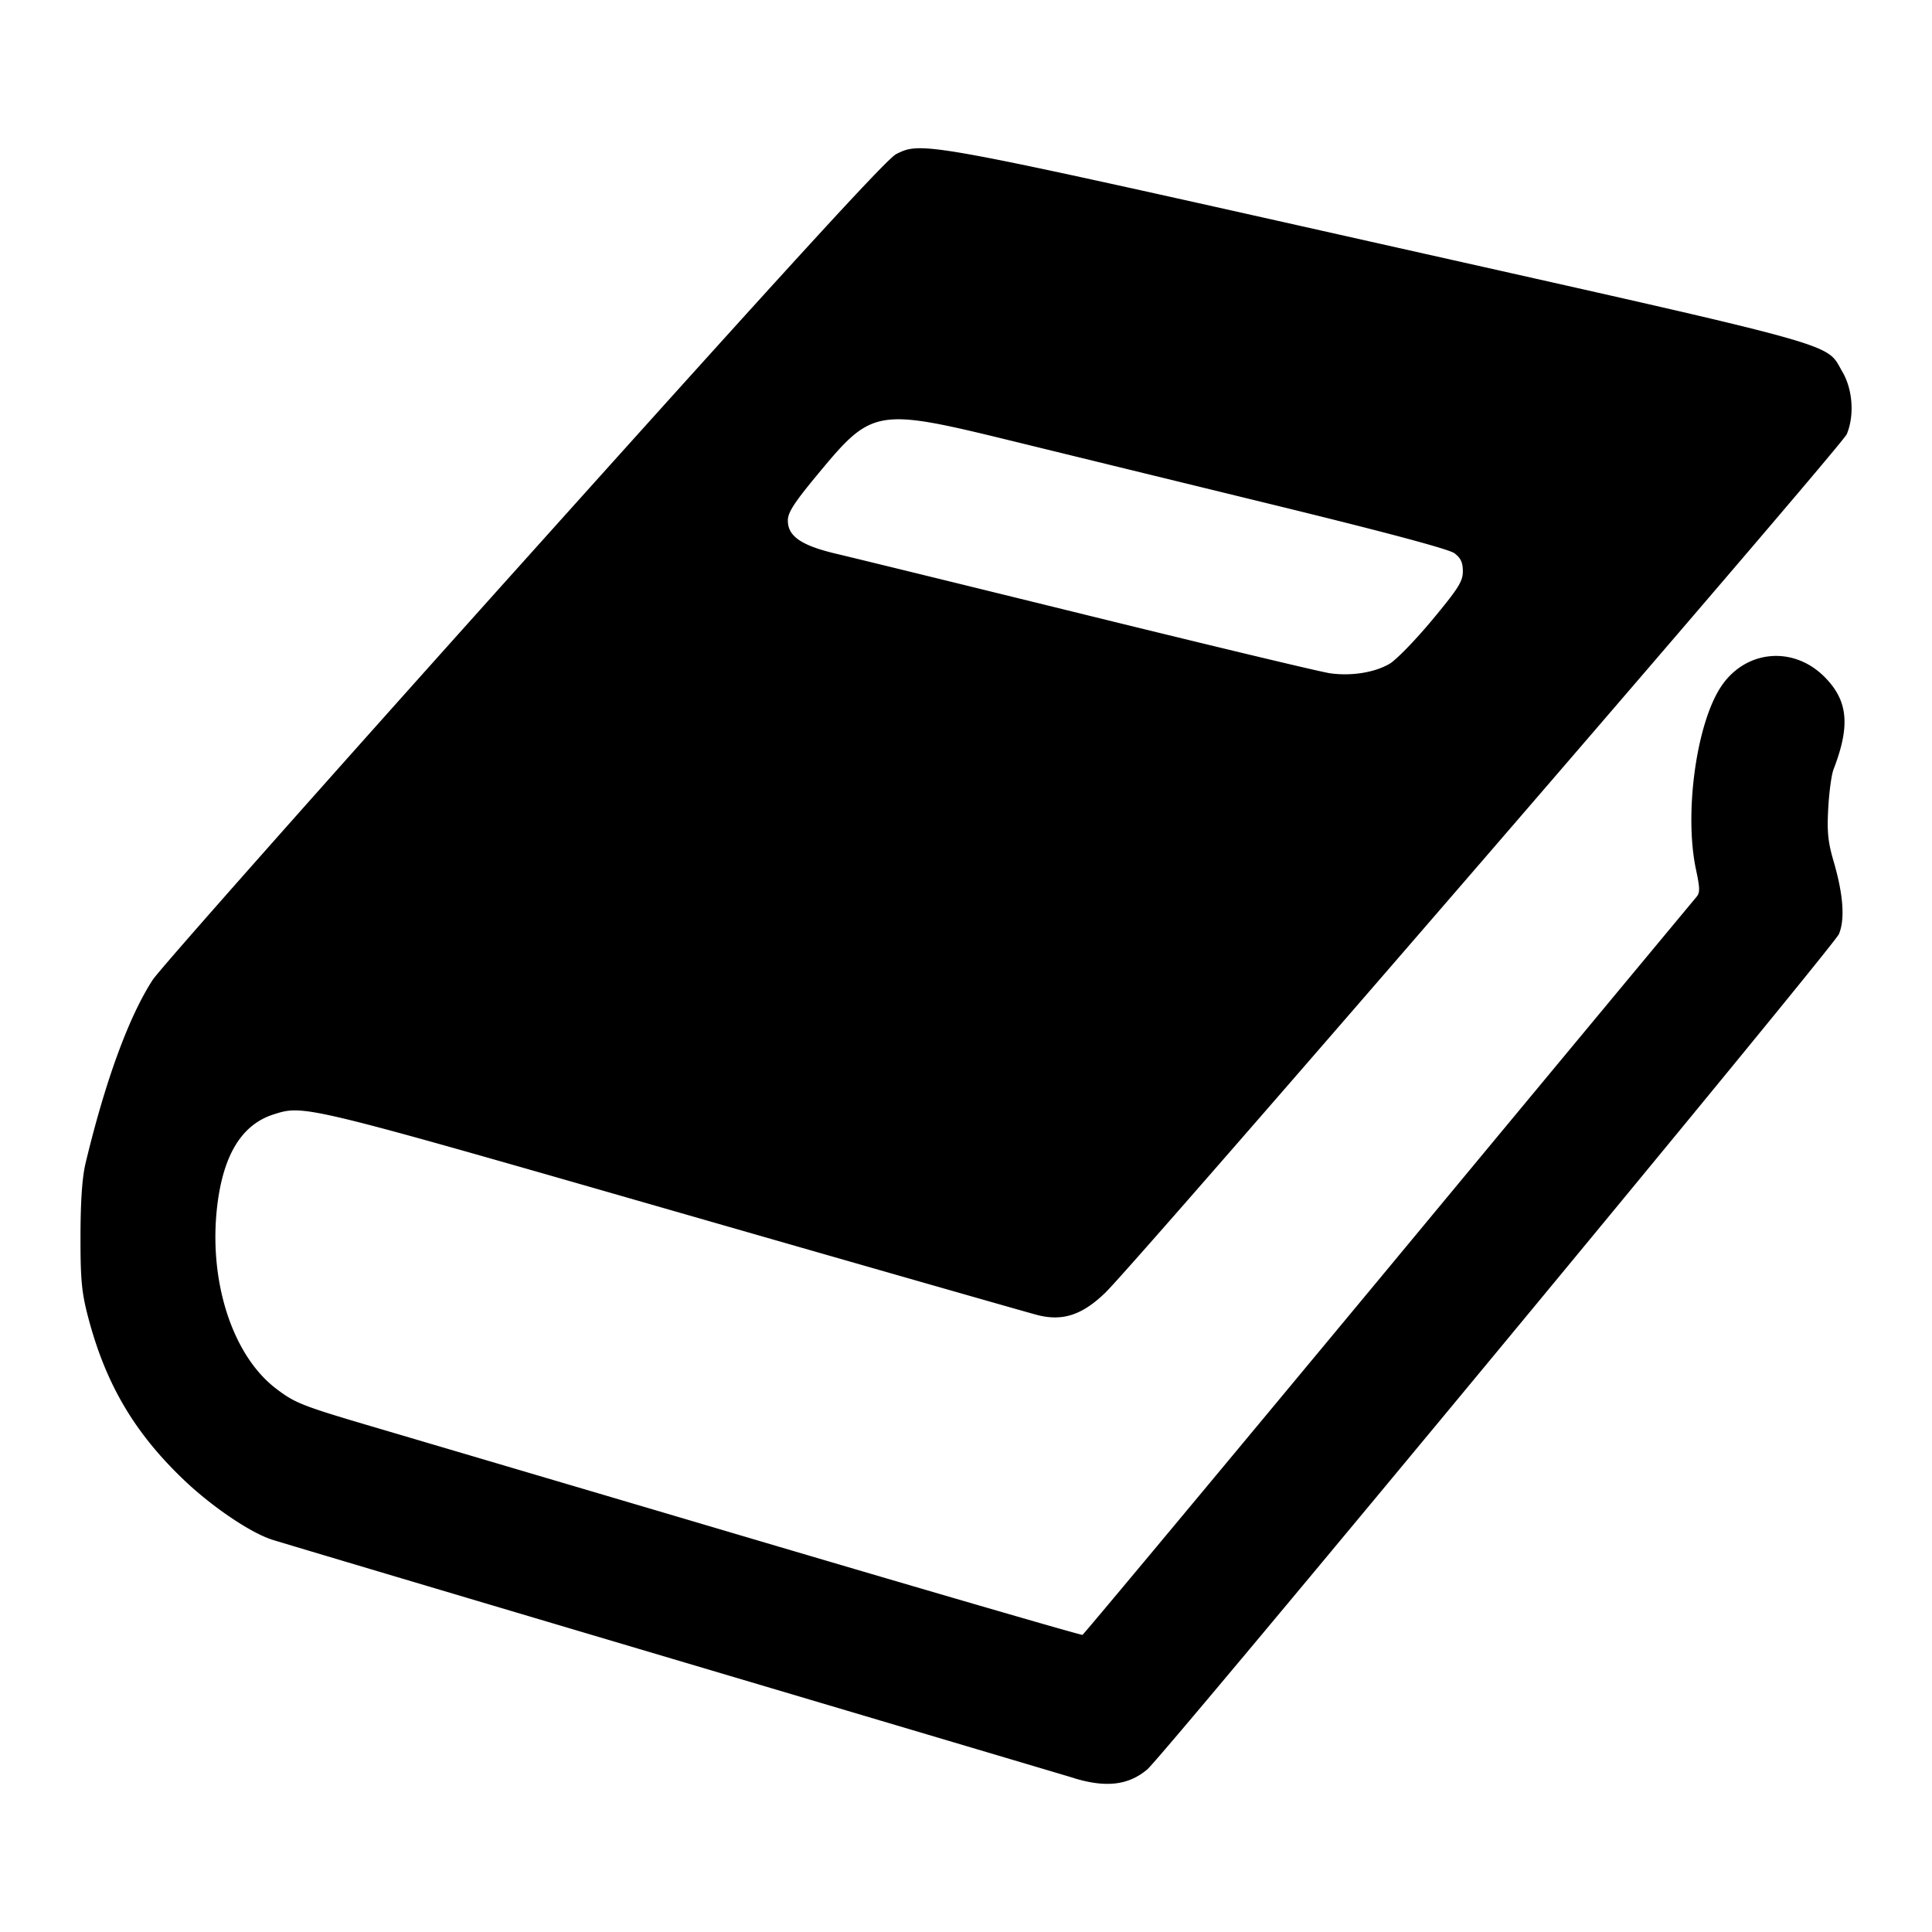 <svg height="24" viewBox="0 0 24 24" width="24" xmlns="http://www.w3.org/2000/svg"><path d="m13.345 22.089c-.133-.04-2.386-.709-5.008-1.487-2.622-.778-4.853-1.442-4.958-1.476-.266-.086-.731-.399-1.076-.724-.63-.595-.993-1.21-1.212-2.054-.077-.298-.092-.456-.091-.998.001-.442.021-.726.064-.905.245-1.02.536-1.816.833-2.273.086-.133 2.163-2.477 4.616-5.209 3.312-3.69 4.501-4.989 4.62-5.049.322-.161.348-.156 6.028 1.118 5.823 1.306 5.511 1.22 5.725 1.585.13.221.152.545.055.777-.063.149-8.813 10.28-9.211 10.665-.286.276-.527.356-.838.278-.104-.026-2.144-.61-4.534-1.297-4.592-1.32-4.581-1.317-4.961-1.196-.389.125-.618.492-.696 1.115-.117.936.179 1.871.726 2.289.241.184.32.215 1.268.494.443.131 2.588.764 4.765 1.408 2.178.644 3.972 1.165 3.987 1.159.015-.006 1.725-2.057 3.8-4.557a5218.705 5218.705 0 0 1 3.826-4.609c.046-.053.045-.107-.005-.342-.149-.701.006-1.819.315-2.277.303-.45.892-.504 1.279-.118.295.294.326.605.115 1.151-.026.066-.055.284-.066.483-.016.294-.004.419.068.664.12.413.141.715.065.899-.065.156-8.382 10.2-8.593 10.378-.232.195-.509.229-.906.109zm3.912-13.84c.083-.047.322-.293.533-.546.328-.395.382-.481.382-.606 0-.11-.026-.165-.104-.224-.068-.051-.837-.257-2.212-.593-1.159-.283-2.642-.645-3.295-.805-1.672-.409-1.726-.4-2.39.401-.305.367-.384.489-.384.59-.001.196.169.312.609.415.204.048 1.621.395 3.149.771 1.528.376 2.869.697 2.979.712.262.036.546-.008.734-.116z" stroke-width=".04"/></svg>